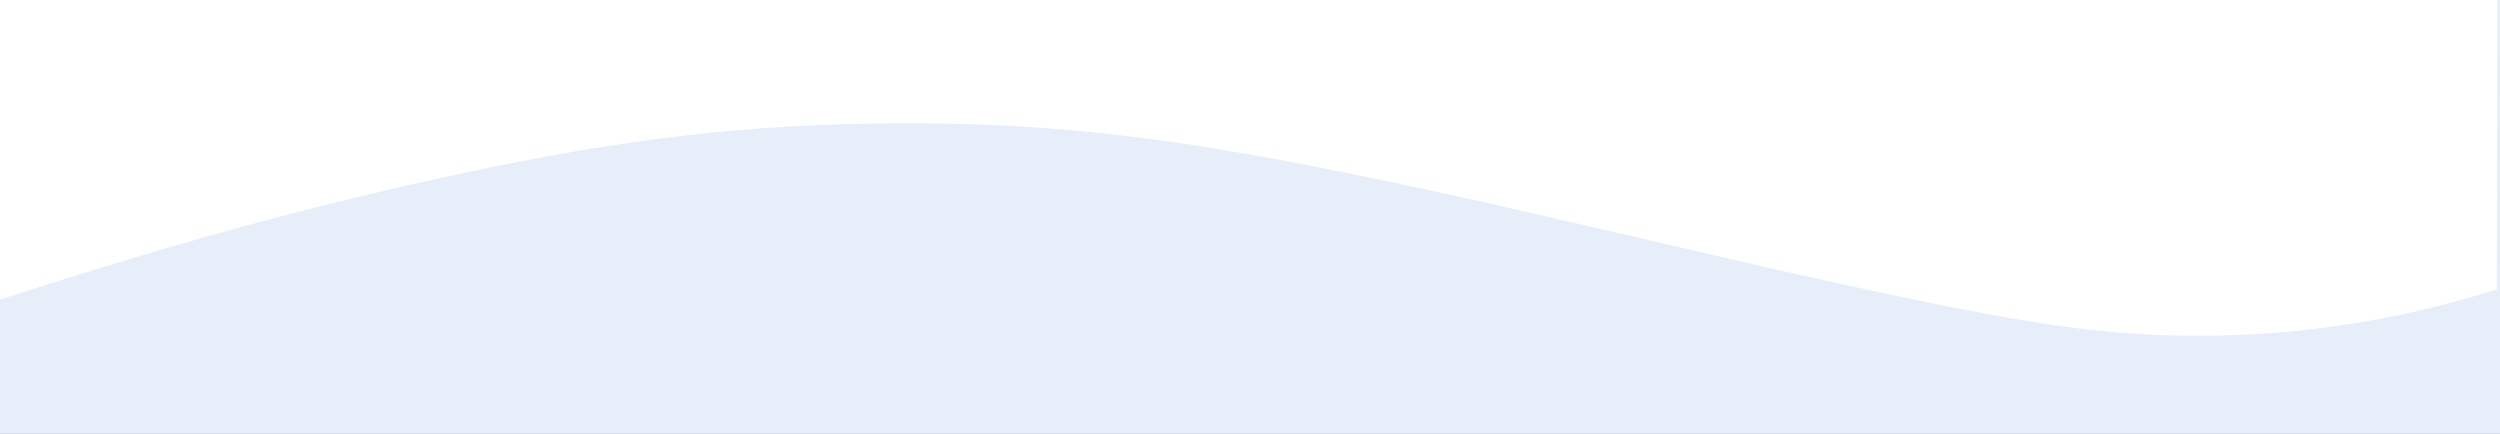 <?xml version="1.0" encoding="utf-8"?><!--Generator: Adobe Illustrator 28.2.0, SVG Export Plug-In . SVG Version: 6.00 Build 0)--><svg version="1.1" id="Layer_1" xmlns="http://www.w3.org/2000/svg" xmlns:xlink="http://www.w3.org/1999/xlink" x="0px" y="0px" viewBox="0 0 1038 180" style="enable-background:new 0 0 1038 180;" xml:space="preserve"><rect x="0" y="0" width="1038" height="180" fill="#333333" stroke="none"/><style type="text/css">.st0{clip-path:url(#SVGID_00000056420570593363650500000017201499679799793550_);}
	.st1{fill:#FFFFFF;}
	.st2{fill:#E6EEFA;}
	.st3{clip-path:url(#SVGID_00000028321274527184044890000003879572738475152294_);}</style><g><g><defs><rect id="SVGID_1_" width="1038" height="187"/></defs><clipPath id="SVGID_00000154403937385912562640000012951209992827788935_"><use xlink:href="#SVGID_1_" style="overflow:visible;"/></clipPath><g style="clip-path:url(#SVGID_00000154403937385912562640000012951209992827788935_);"><path class="st1" d="M0,0h1038v187H0V0z"/><path class="st2" d="M0,0h1038v187H0V0z"/></g></g></g><g><g><defs><rect id="SVGID_00000178896828076644342650000017322455961669064634_" width="1038" height="144.9"/></defs><clipPath id="SVGID_00000075882568688561109150000001077001595294063257_"><use xlink:href="#SVGID_00000178896828076644342650000017322455961669064634_" style="overflow:visible;"/></clipPath><g style="clip-path:url(#SVGID_00000075882568688561109150000001077001595294063257_);"><path class="st1" d="M-23.7,132.2c80.2-26.6,137.3-42.8,200.3-56.9c72.8-16.3,124.6-23,185.5-24c65.8-1,117.5,4.3,197.6,20.6
				c32.3,6.5,69.8,14.9,149.5,33.5c79.1,18.4,128,28.2,158.3,31.5c53.8,6,108.5,1.2,159.7-13.9l9.5-2.8l0.2-114.6l0.2-114.7H-61.7
				v127c0,69.9,0.1,127,0.2,126.9C-61.4,144.8-44.4,139.1-23.7,132.2z"/></g></g></g></svg>